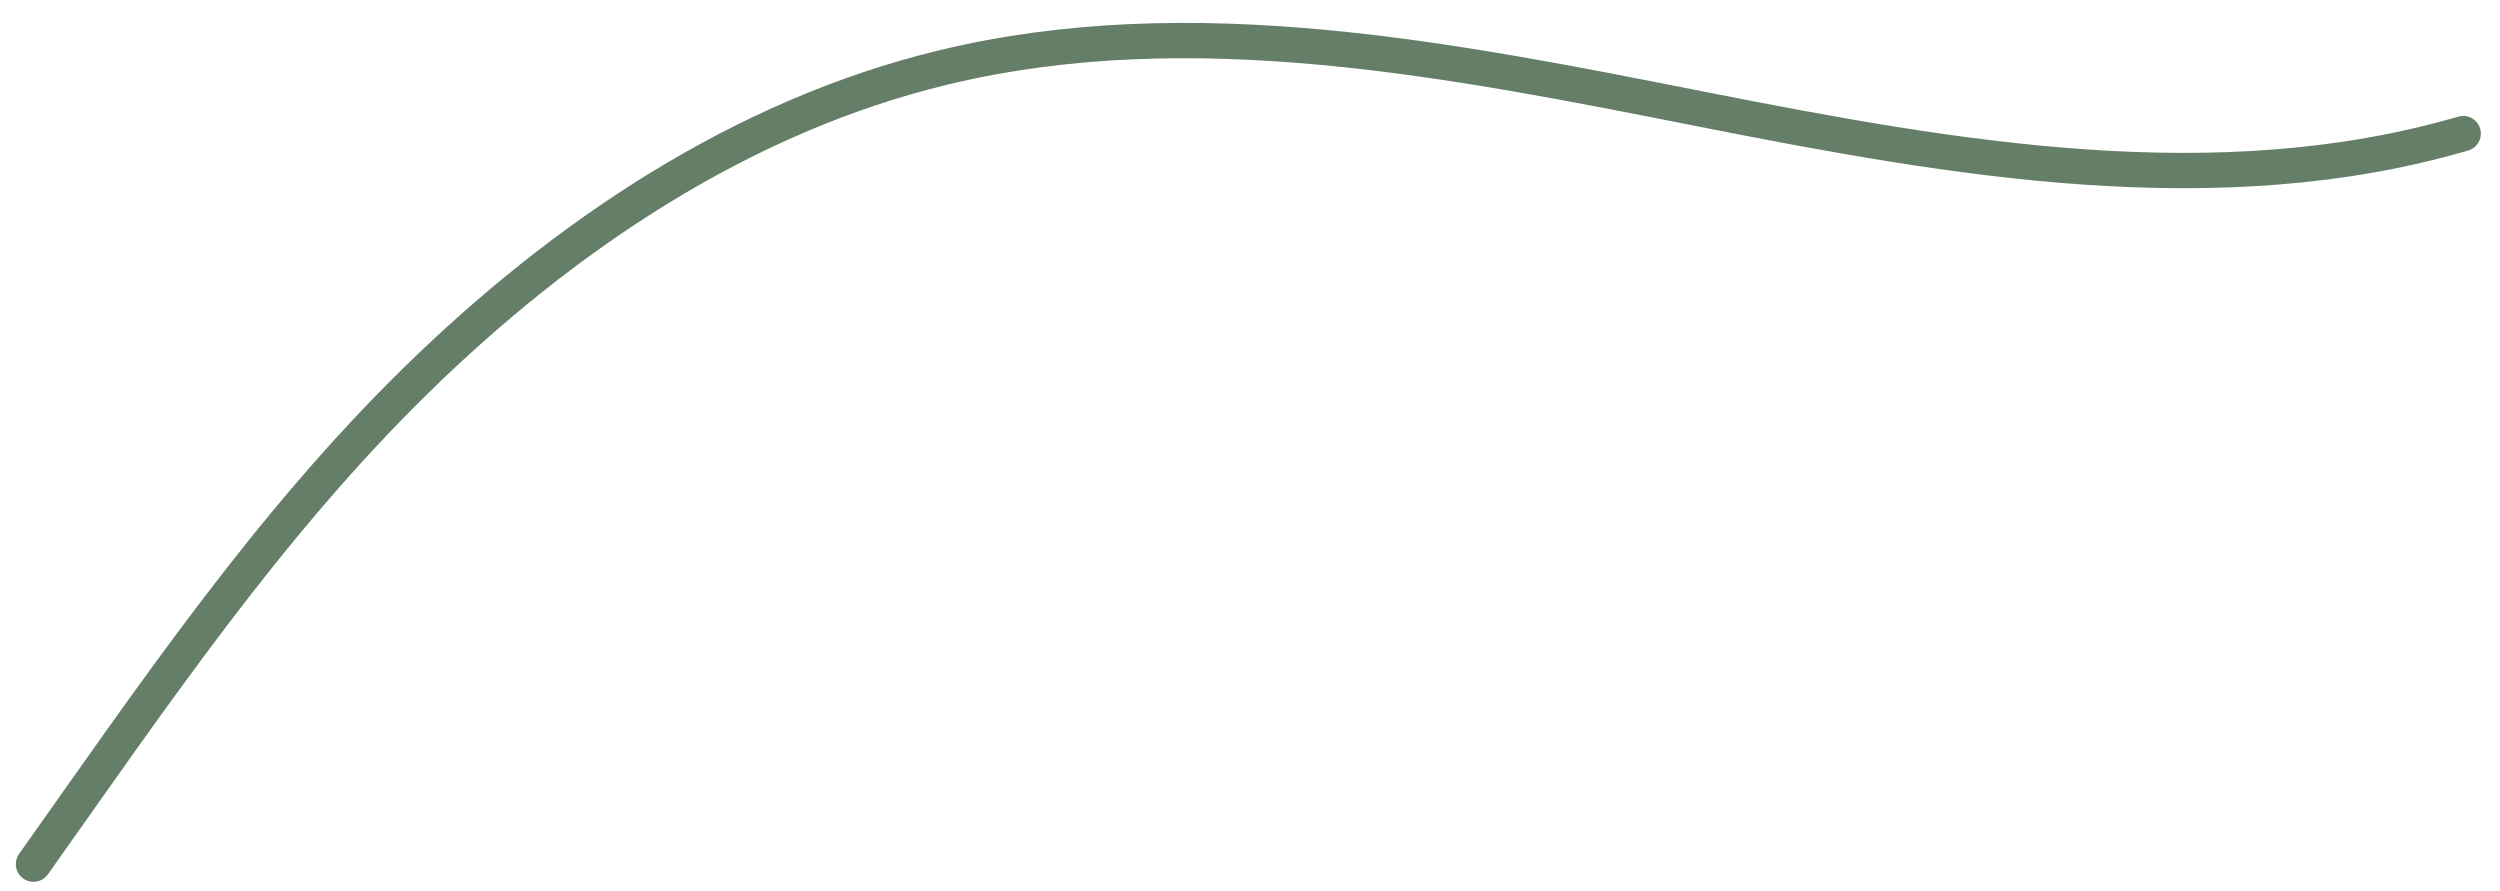 <?xml version="1.0" encoding="UTF-8" standalone="no"?><svg width='101' height='36' viewBox='0 0 101 36' fill='none' xmlns='http://www.w3.org/2000/svg'>
<path d='M1.352 34.912C6.19 28.09 10.826 21.227 16.797 15.377C22.769 9.527 29.976 4.688 38.114 2.725C48.155 0.296 58.681 2.421 68.823 4.425C78.966 6.429 89.573 8.292 99.513 5.397' stroke='#657E68' stroke-width='1.427' stroke-miterlimit='10' stroke-linecap='round' stroke-linejoin='round'/>
</svg>
